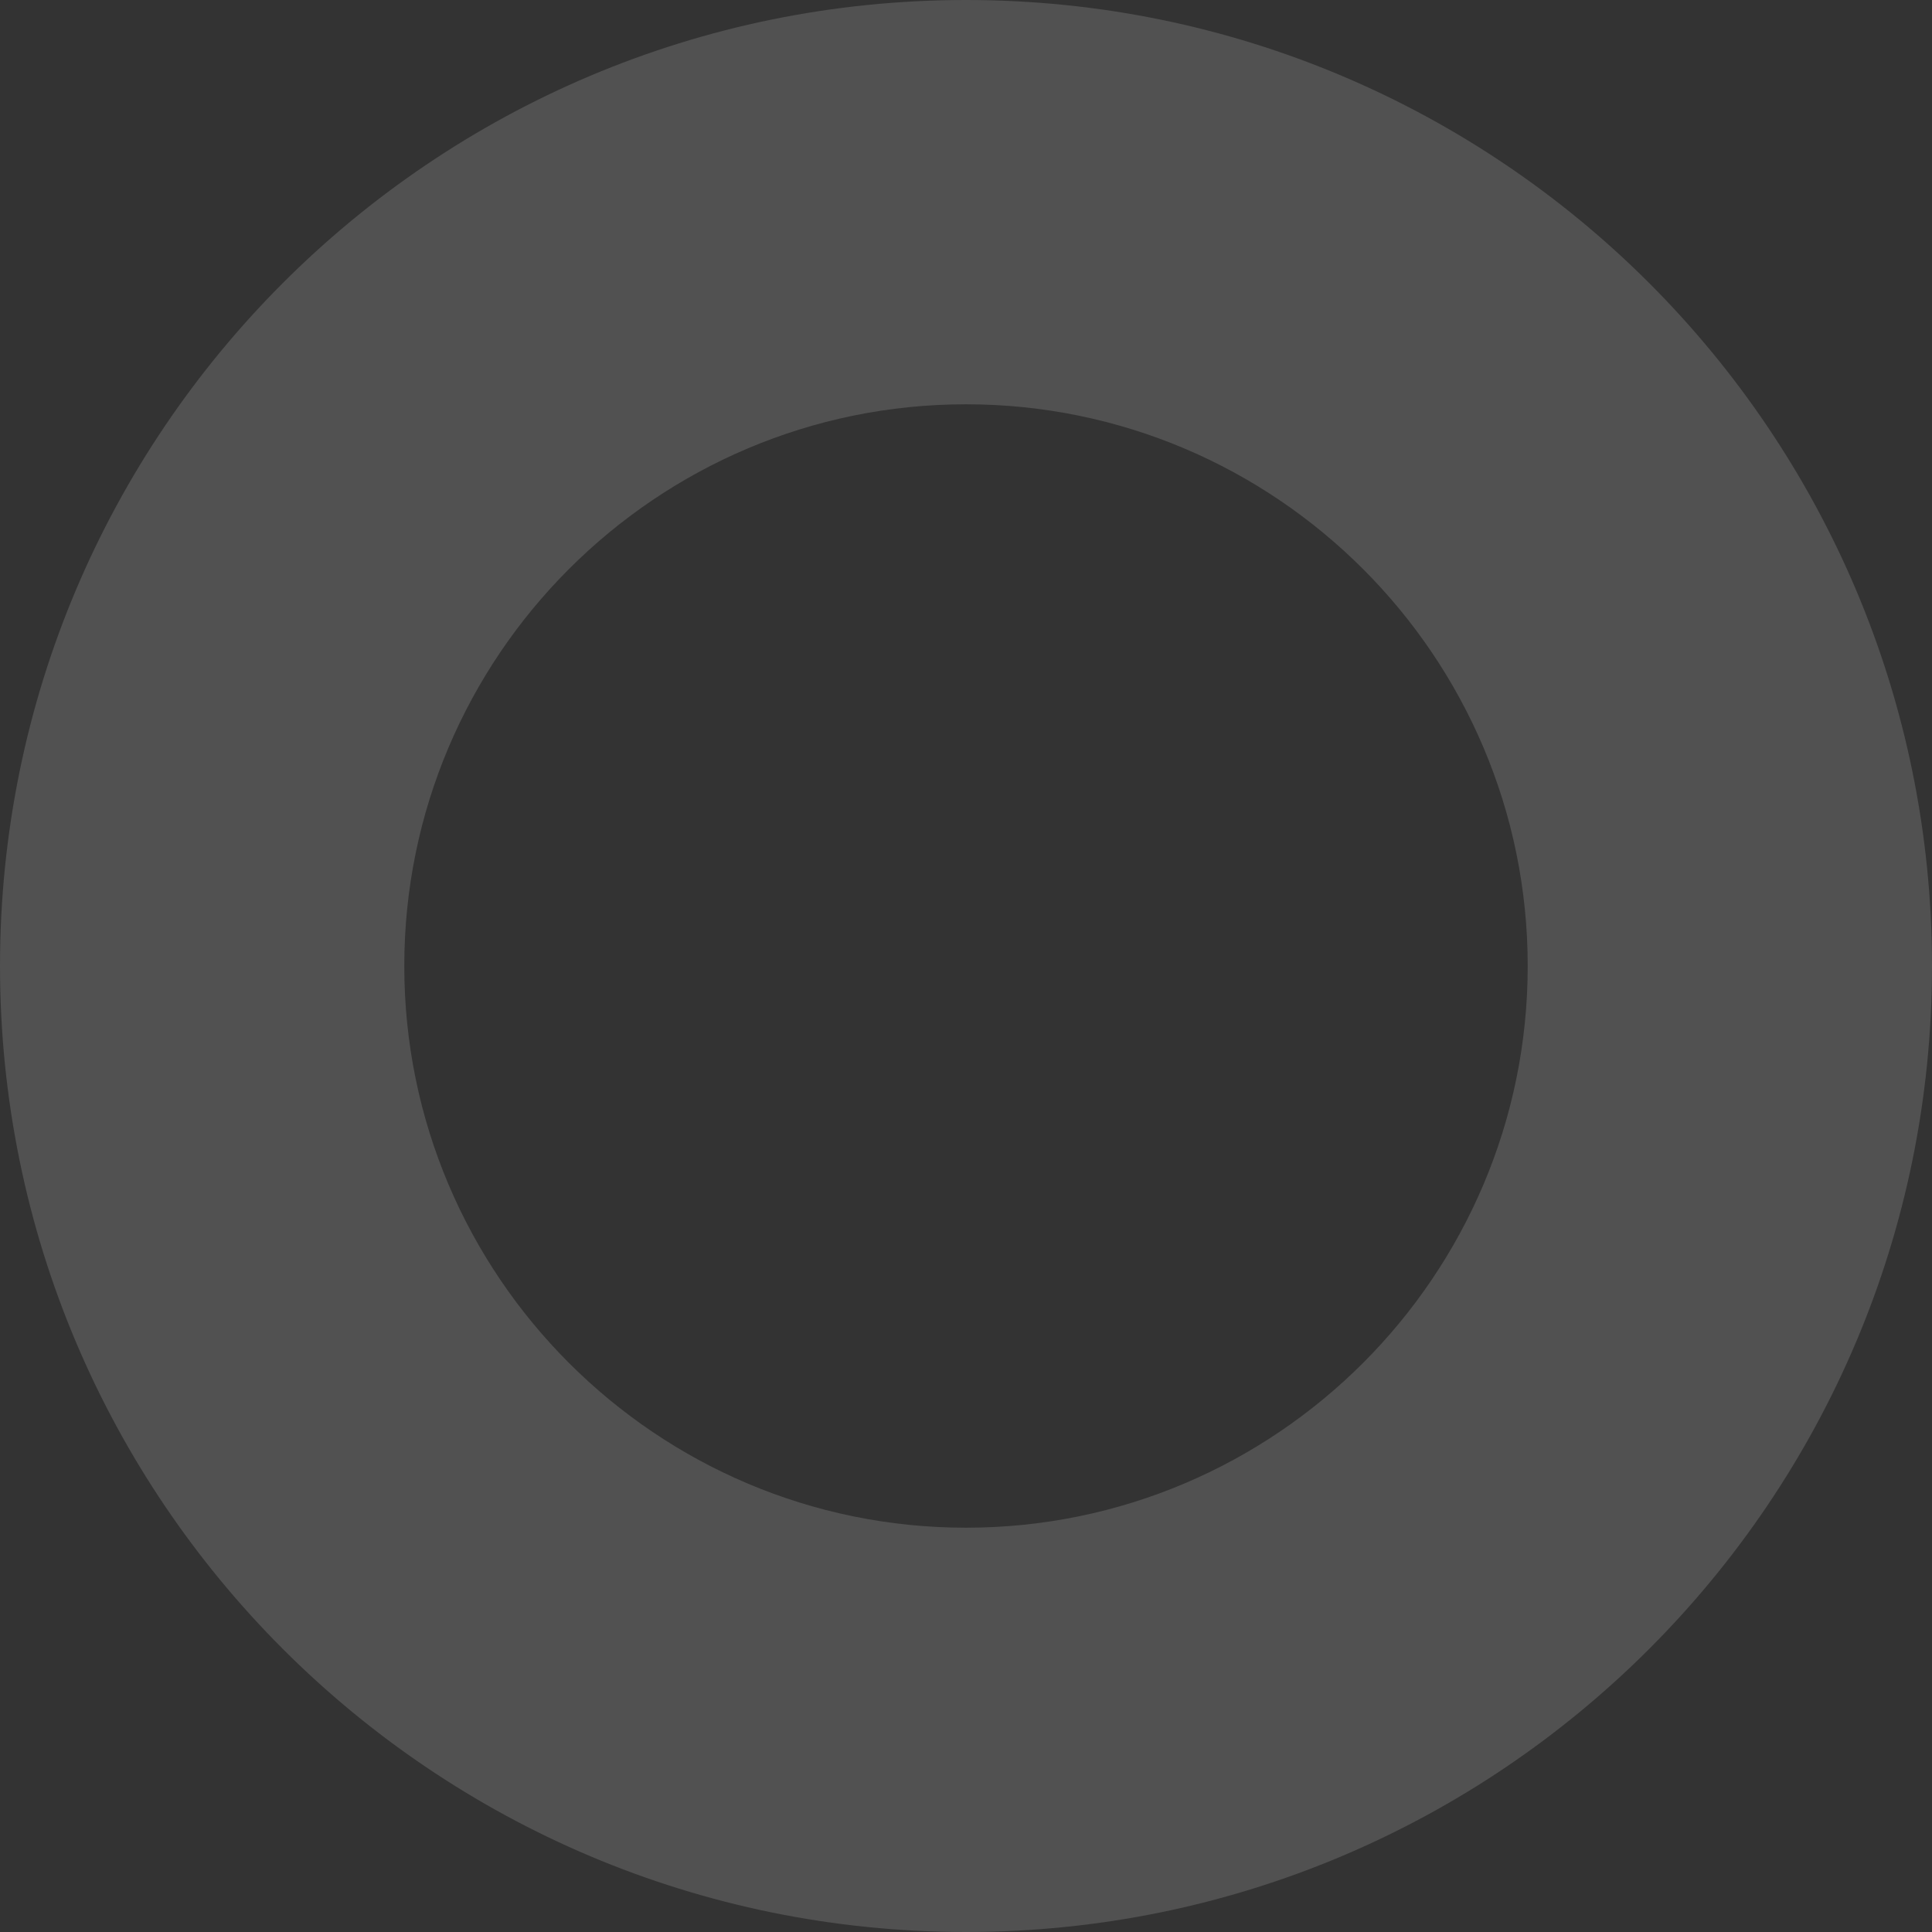 <svg xmlns="http://www.w3.org/2000/svg" width="430.087" height="430.087" viewBox="0 0 430.087 430.087">
  <rect x="0" y="0" width="430.087" height="430.087" fill="#333333" stroke="none"/>
  <g id="Pfad_111" data-name="Pfad 111" fill="none" opacity="0.146">
    <path d="M215.043,0C333.809,0,430.087,96.278,430.087,215.043S333.809,430.087,215.043,430.087,0,333.809,0,215.043,96.278,0,215.043,0Z" stroke="none"/>
    <path d="M 215.043 90 C 146.094 90 90 146.094 90 215.043 C 90 283.993 146.094 340.087 215.043 340.087 C 283.993 340.087 340.087 283.993 340.087 215.043 C 340.087 146.094 283.993 90 215.043 90 M 215.043 3.0517578125e-05 C 333.809 3.0517578125e-05 430.087 96.278 430.087 215.043 C 430.087 333.809 333.809 430.087 215.043 430.087 C 96.278 430.087 3.0517578125e-05 333.809 3.0517578125e-05 215.043 C 3.0517578125e-05 96.278 96.278 3.0517578125e-05 215.043 3.0517578125e-05 Z" stroke="none" fill="#fff"/>
  </g>
</svg>
